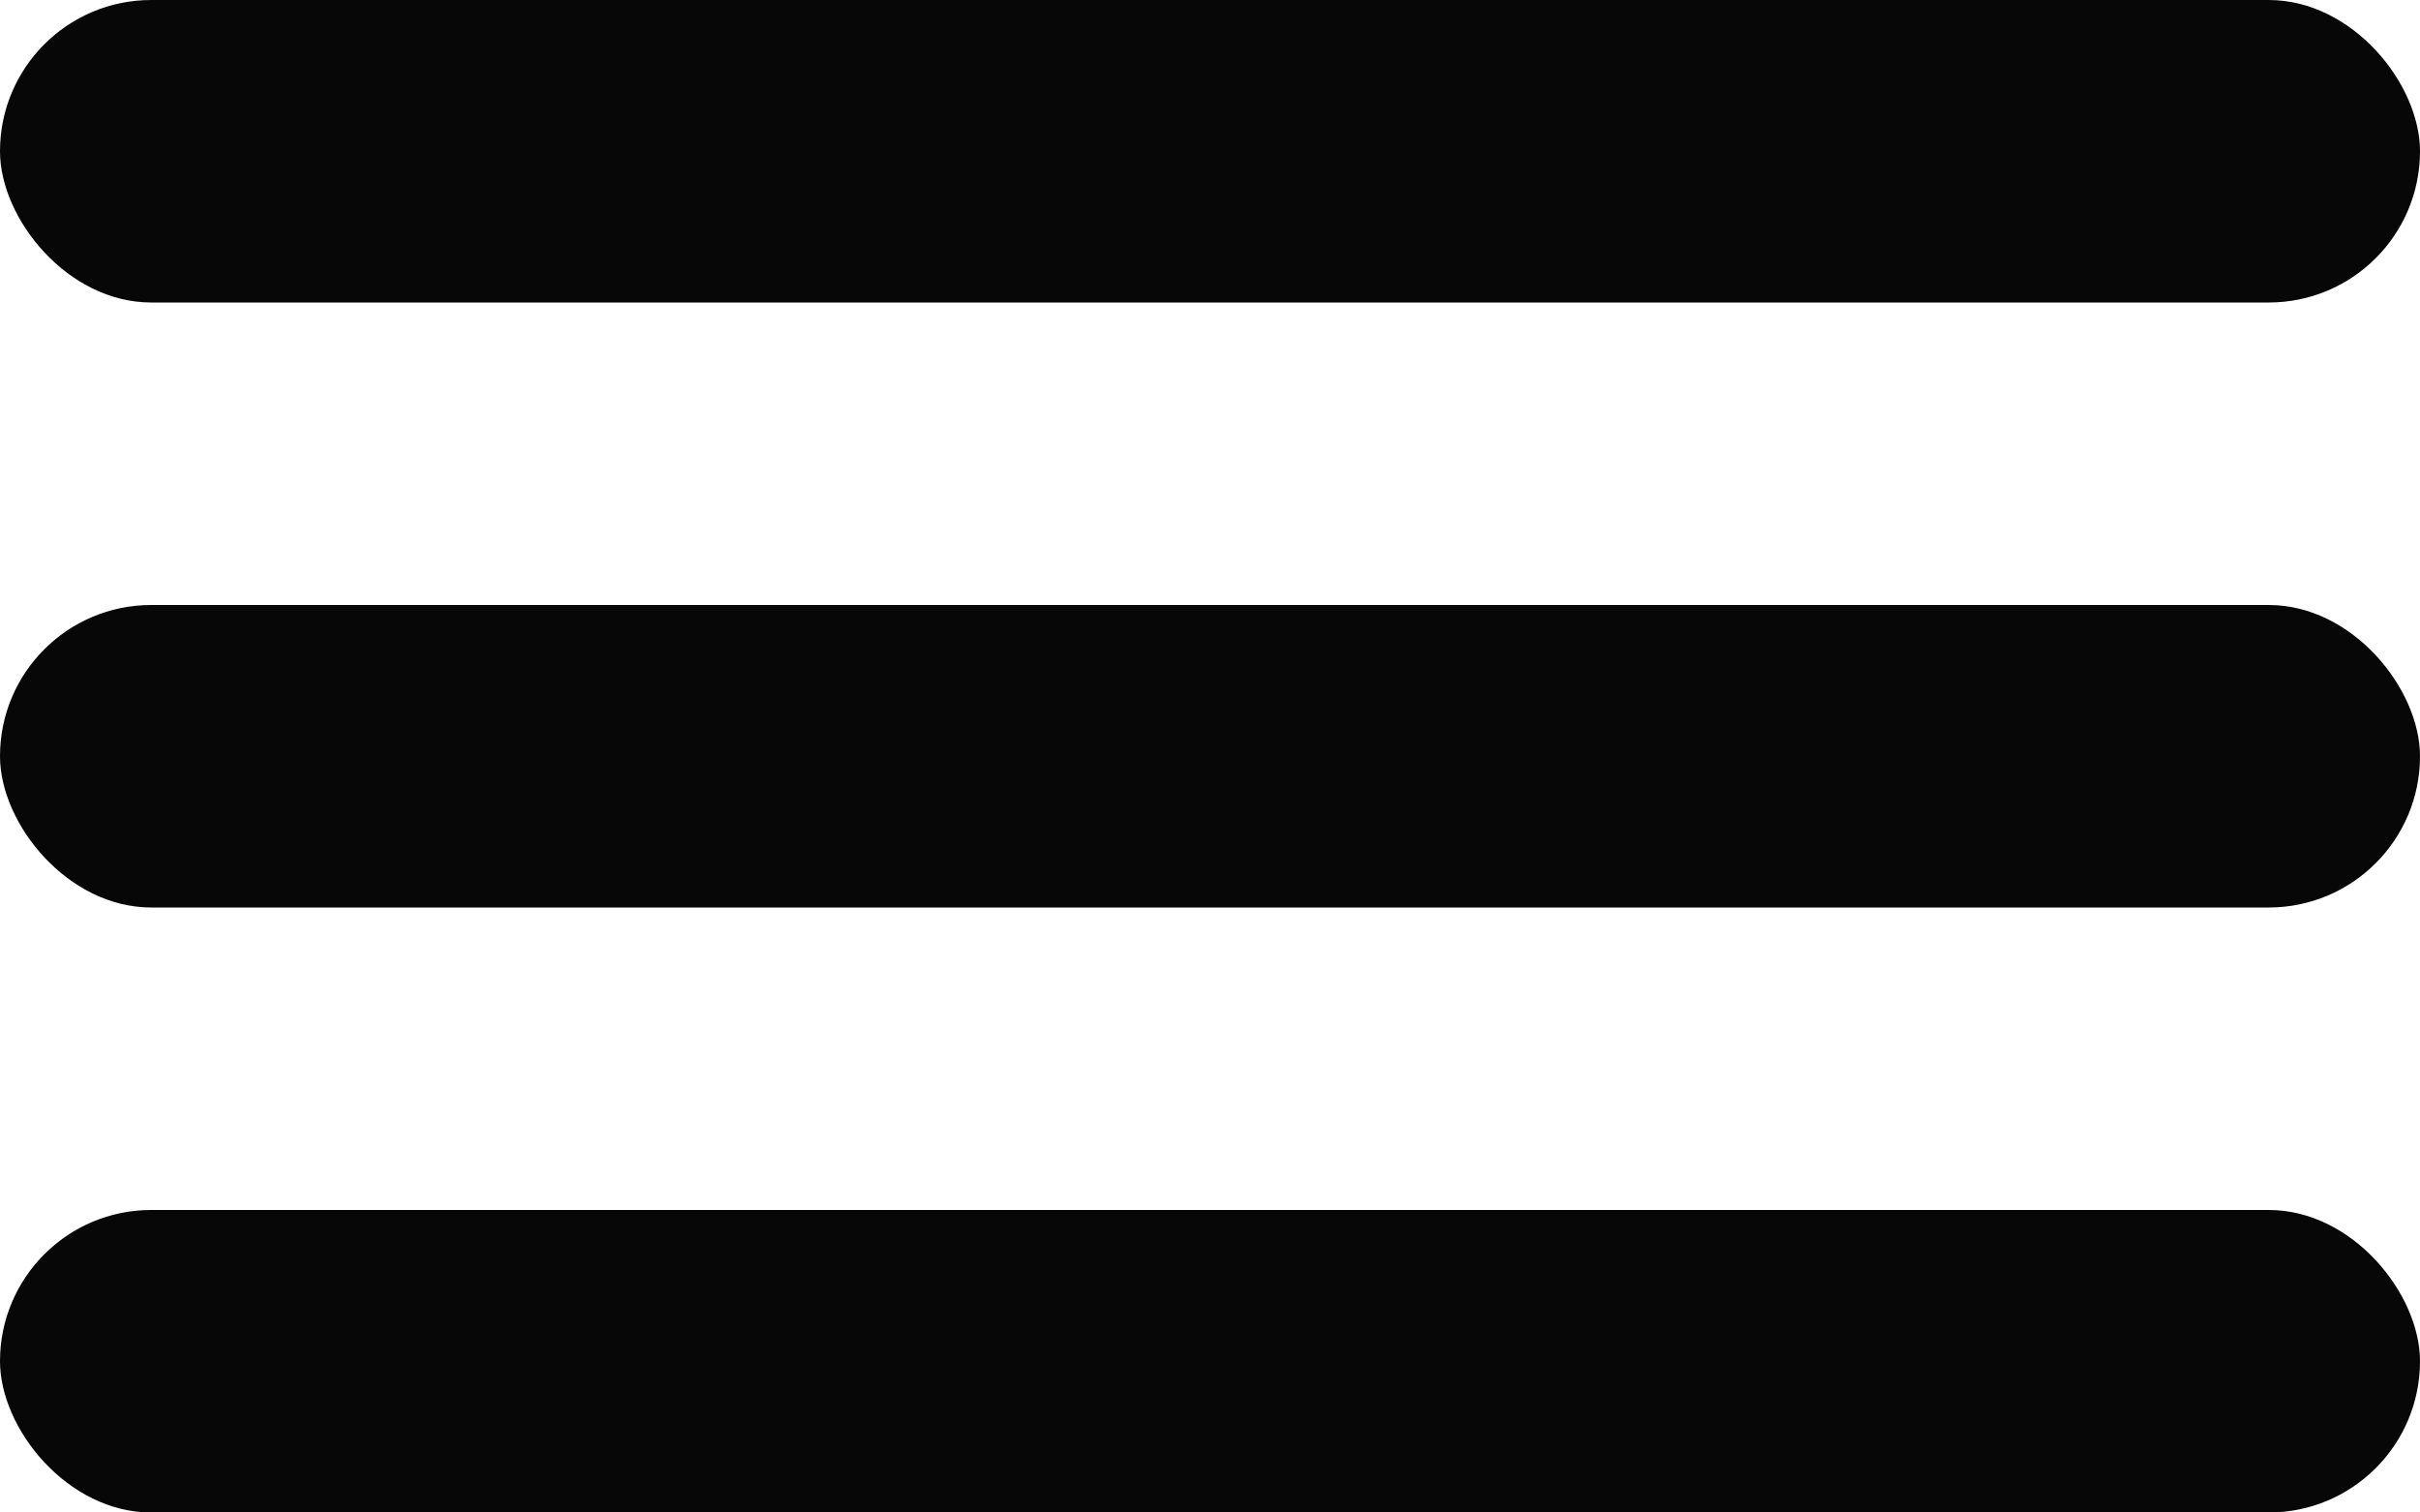 <svg width="32" height="20" viewBox="0 0 32 20" fill="none" xmlns="http://www.w3.org/2000/svg">
<rect y="6.10352e-05" width="32" height="4" rx="2" fill="#070707"/>
<rect y="8" width="32" height="4" rx="2" fill="#070707"/>
<rect y="16" width="32" height="4" rx="2" fill="#070707"/>
</svg>
